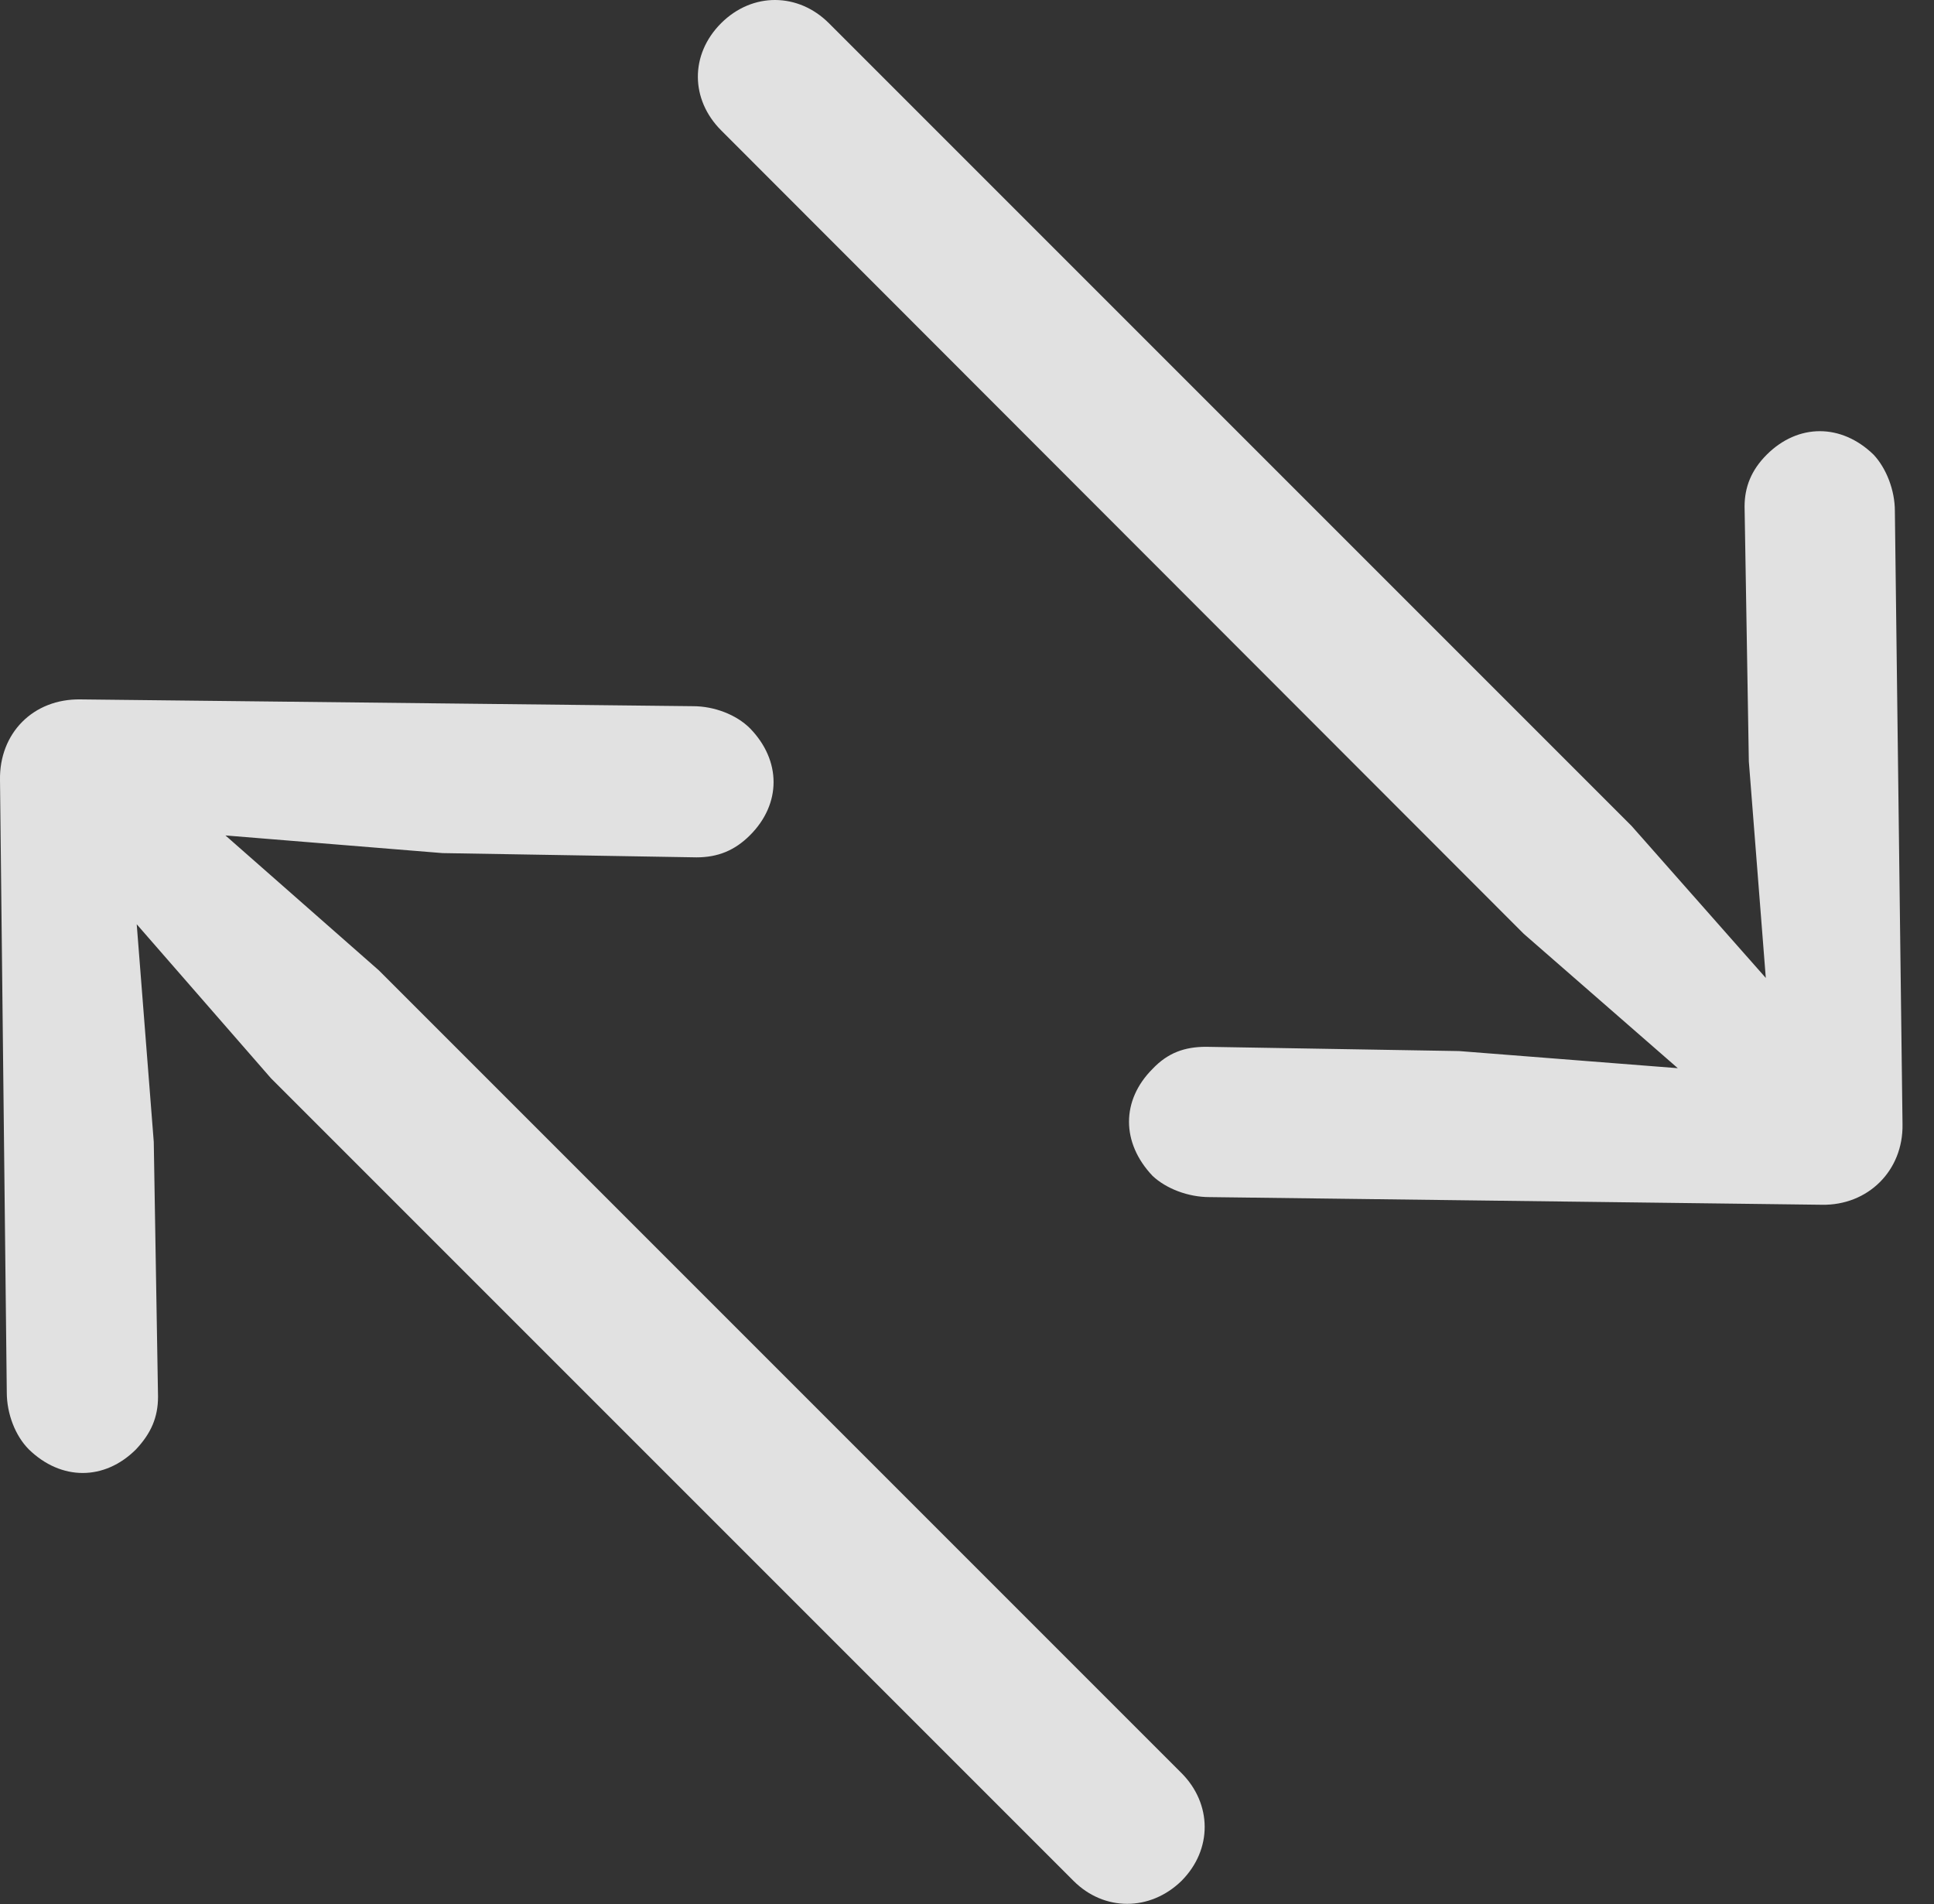 <?xml version="1.0" encoding="UTF-8"?>
<!--Generator: Apple Native CoreSVG 341-->
<!DOCTYPE svg
PUBLIC "-//W3C//DTD SVG 1.1//EN"
       "http://www.w3.org/Graphics/SVG/1.1/DTD/svg11.dtd">
<svg version="1.1" xmlns="http://www.w3.org/2000/svg" xmlns:xlink="http://www.w3.org/1999/xlink" viewBox="0 0 22.237 21.892">
 <rect x="0" y="0" width="22.237" height="21.892" fill="#333333" stroke="none"/>
 <g>
  <rect height="21.892" opacity="0" width="22.237" x="0" y="0"/>
  <path d="M2.002 9.086C1.68 8.793 1.289 8.851 1.055 9.086C0.83 9.31 0.772 9.701 1.055 10.033L3.115 12.396L12.344 21.625C12.695 21.976 13.223 21.976 13.584 21.625C13.945 21.263 13.936 20.736 13.584 20.384L4.356 11.156ZM1.817 16.058L1.768 13.129L1.485 9.515L5.088 9.808L8.008 9.857C8.252 9.857 8.447 9.779 8.623 9.603C8.985 9.242 8.985 8.744 8.623 8.373C8.467 8.217 8.213 8.119 7.969 8.119L0.928 8.041C0.381 8.031-0.01 8.431 0 8.969L0.078 16.009C0.078 16.254 0.176 16.508 0.332 16.664C0.703 17.025 1.201 17.025 1.563 16.664C1.738 16.478 1.817 16.293 1.817 16.058Z" fill="white" fill-opacity="0.85"/>
  <path d="M20.83 11.84L18.76 9.496L9.531 0.267C9.18-0.084 8.653-0.094 8.291 0.267C7.93 0.629 7.94 1.146 8.291 1.498L17.52 10.736L19.883 12.797C20.215 13.08 20.606 13.021 20.83 12.797C21.065 12.562 21.123 12.172 20.83 11.84ZM13.867 12.035C13.623 12.035 13.428 12.103 13.252 12.289C12.891 12.65 12.891 13.138 13.252 13.519C13.408 13.666 13.662 13.763 13.906 13.763L20.947 13.851C21.475 13.861 21.885 13.461 21.875 12.924L21.787 5.873C21.787 5.638 21.69 5.385 21.543 5.228C21.172 4.867 20.674 4.867 20.313 5.228C20.137 5.404 20.059 5.599 20.059 5.824L20.108 8.754L20.391 12.367L16.777 12.084Z" fill="white" fill-opacity="0.85"/>
 </g>
</svg>
